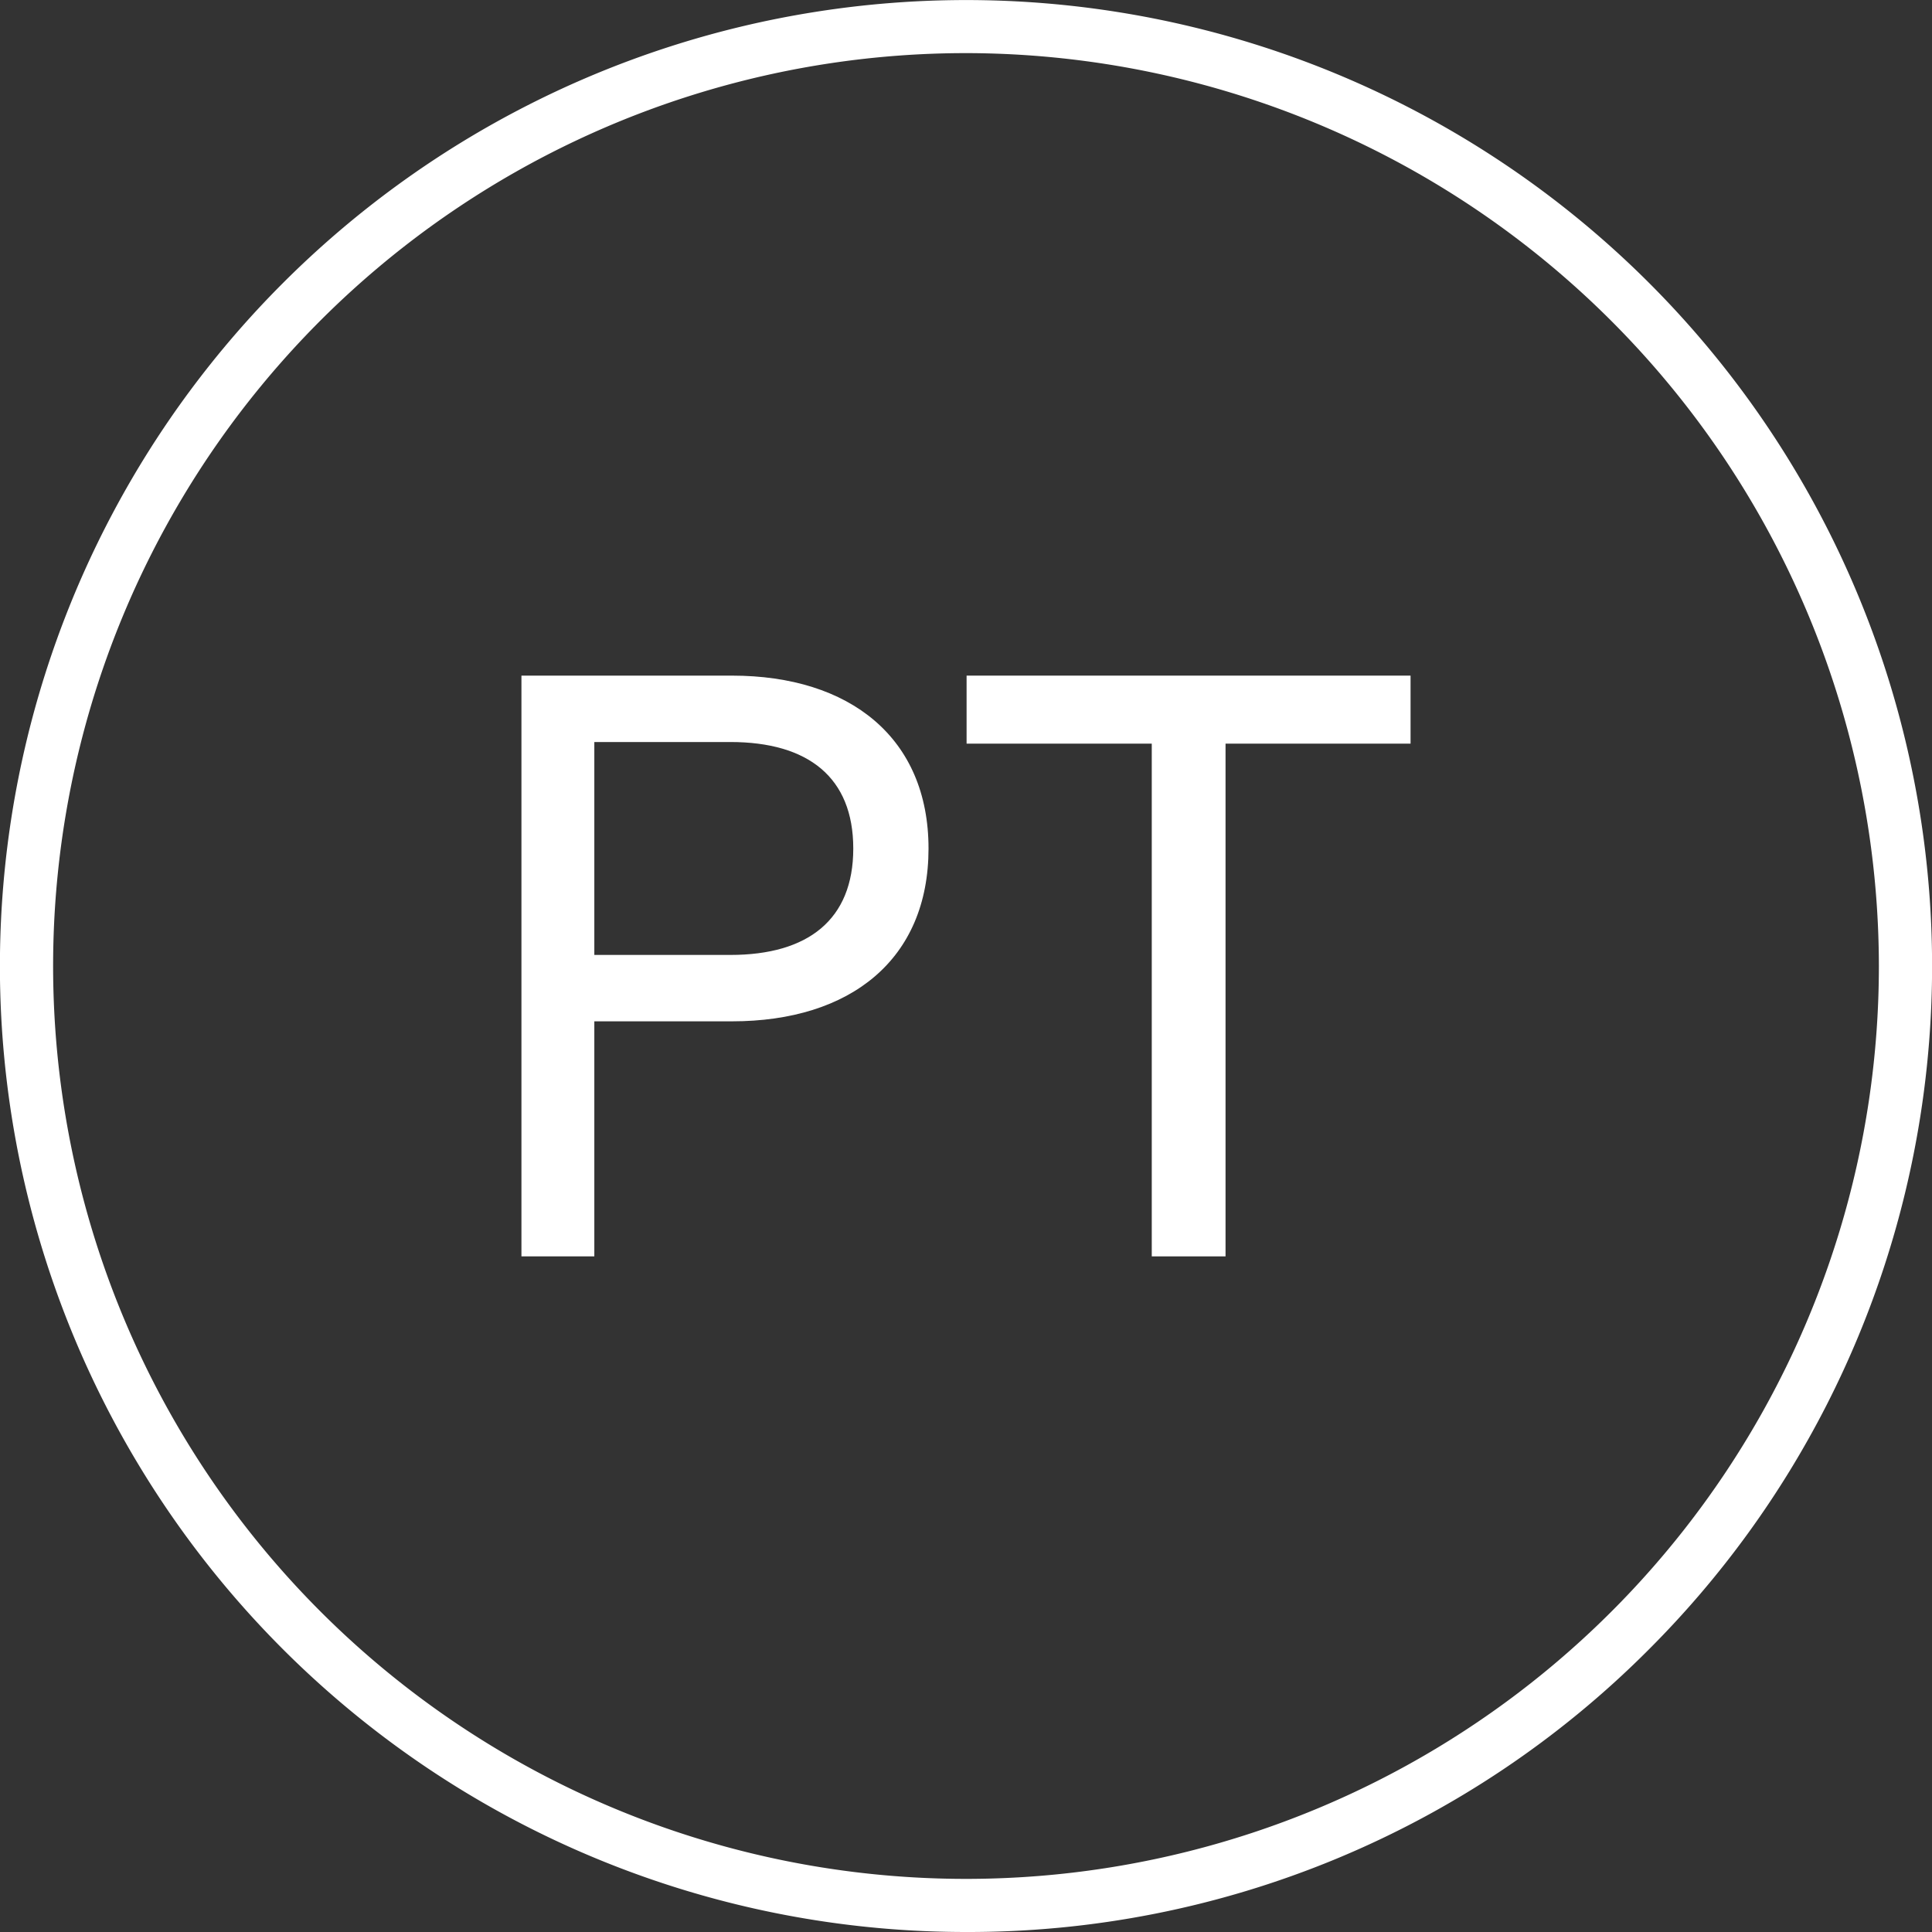 <svg xmlns="http://www.w3.org/2000/svg" viewBox="0 0 130.94 130.94"><rect x="0" y="0" width="130.94" height="130.94" fill="#333333" stroke="none"/><defs><style>.cls-1{fill:#fff;}</style></defs><title>Recurso 1</title><g id="Capa_2" data-name="Capa 2"><g id="Capa_1-2" data-name="Capa 1"><path class="cls-1" d="M49.61,45.79c8,0,13.32,4.22,13.32,11.72S57.66,69.22,49.61,69.22H40.28V85.15H35.34V45.79Zm8.22,11.72c0-4.83-3.06-7.22-8.33-7.22H40.28V64.72H49.5c5.27,0,8.33-2.39,8.33-7.21"/><polygon class="cls-1" points="65.51 50.4 65.51 45.79 95.6 45.79 95.6 50.4 83.06 50.4 83.06 85.15 78.06 85.15 78.06 50.4 65.51 50.4"/><path class="cls-1" d="M65.47,130.94A65.46,65.46,0,0,1,19.18,19.18a65.47,65.47,0,0,1,92.59,92.59,65.08,65.08,0,0,1-46.3,19.17m0-127.34a61.87,61.87,0,1,0,61.87,61.87A61.94,61.94,0,0,0,65.47,3.6"/></g></g></svg>